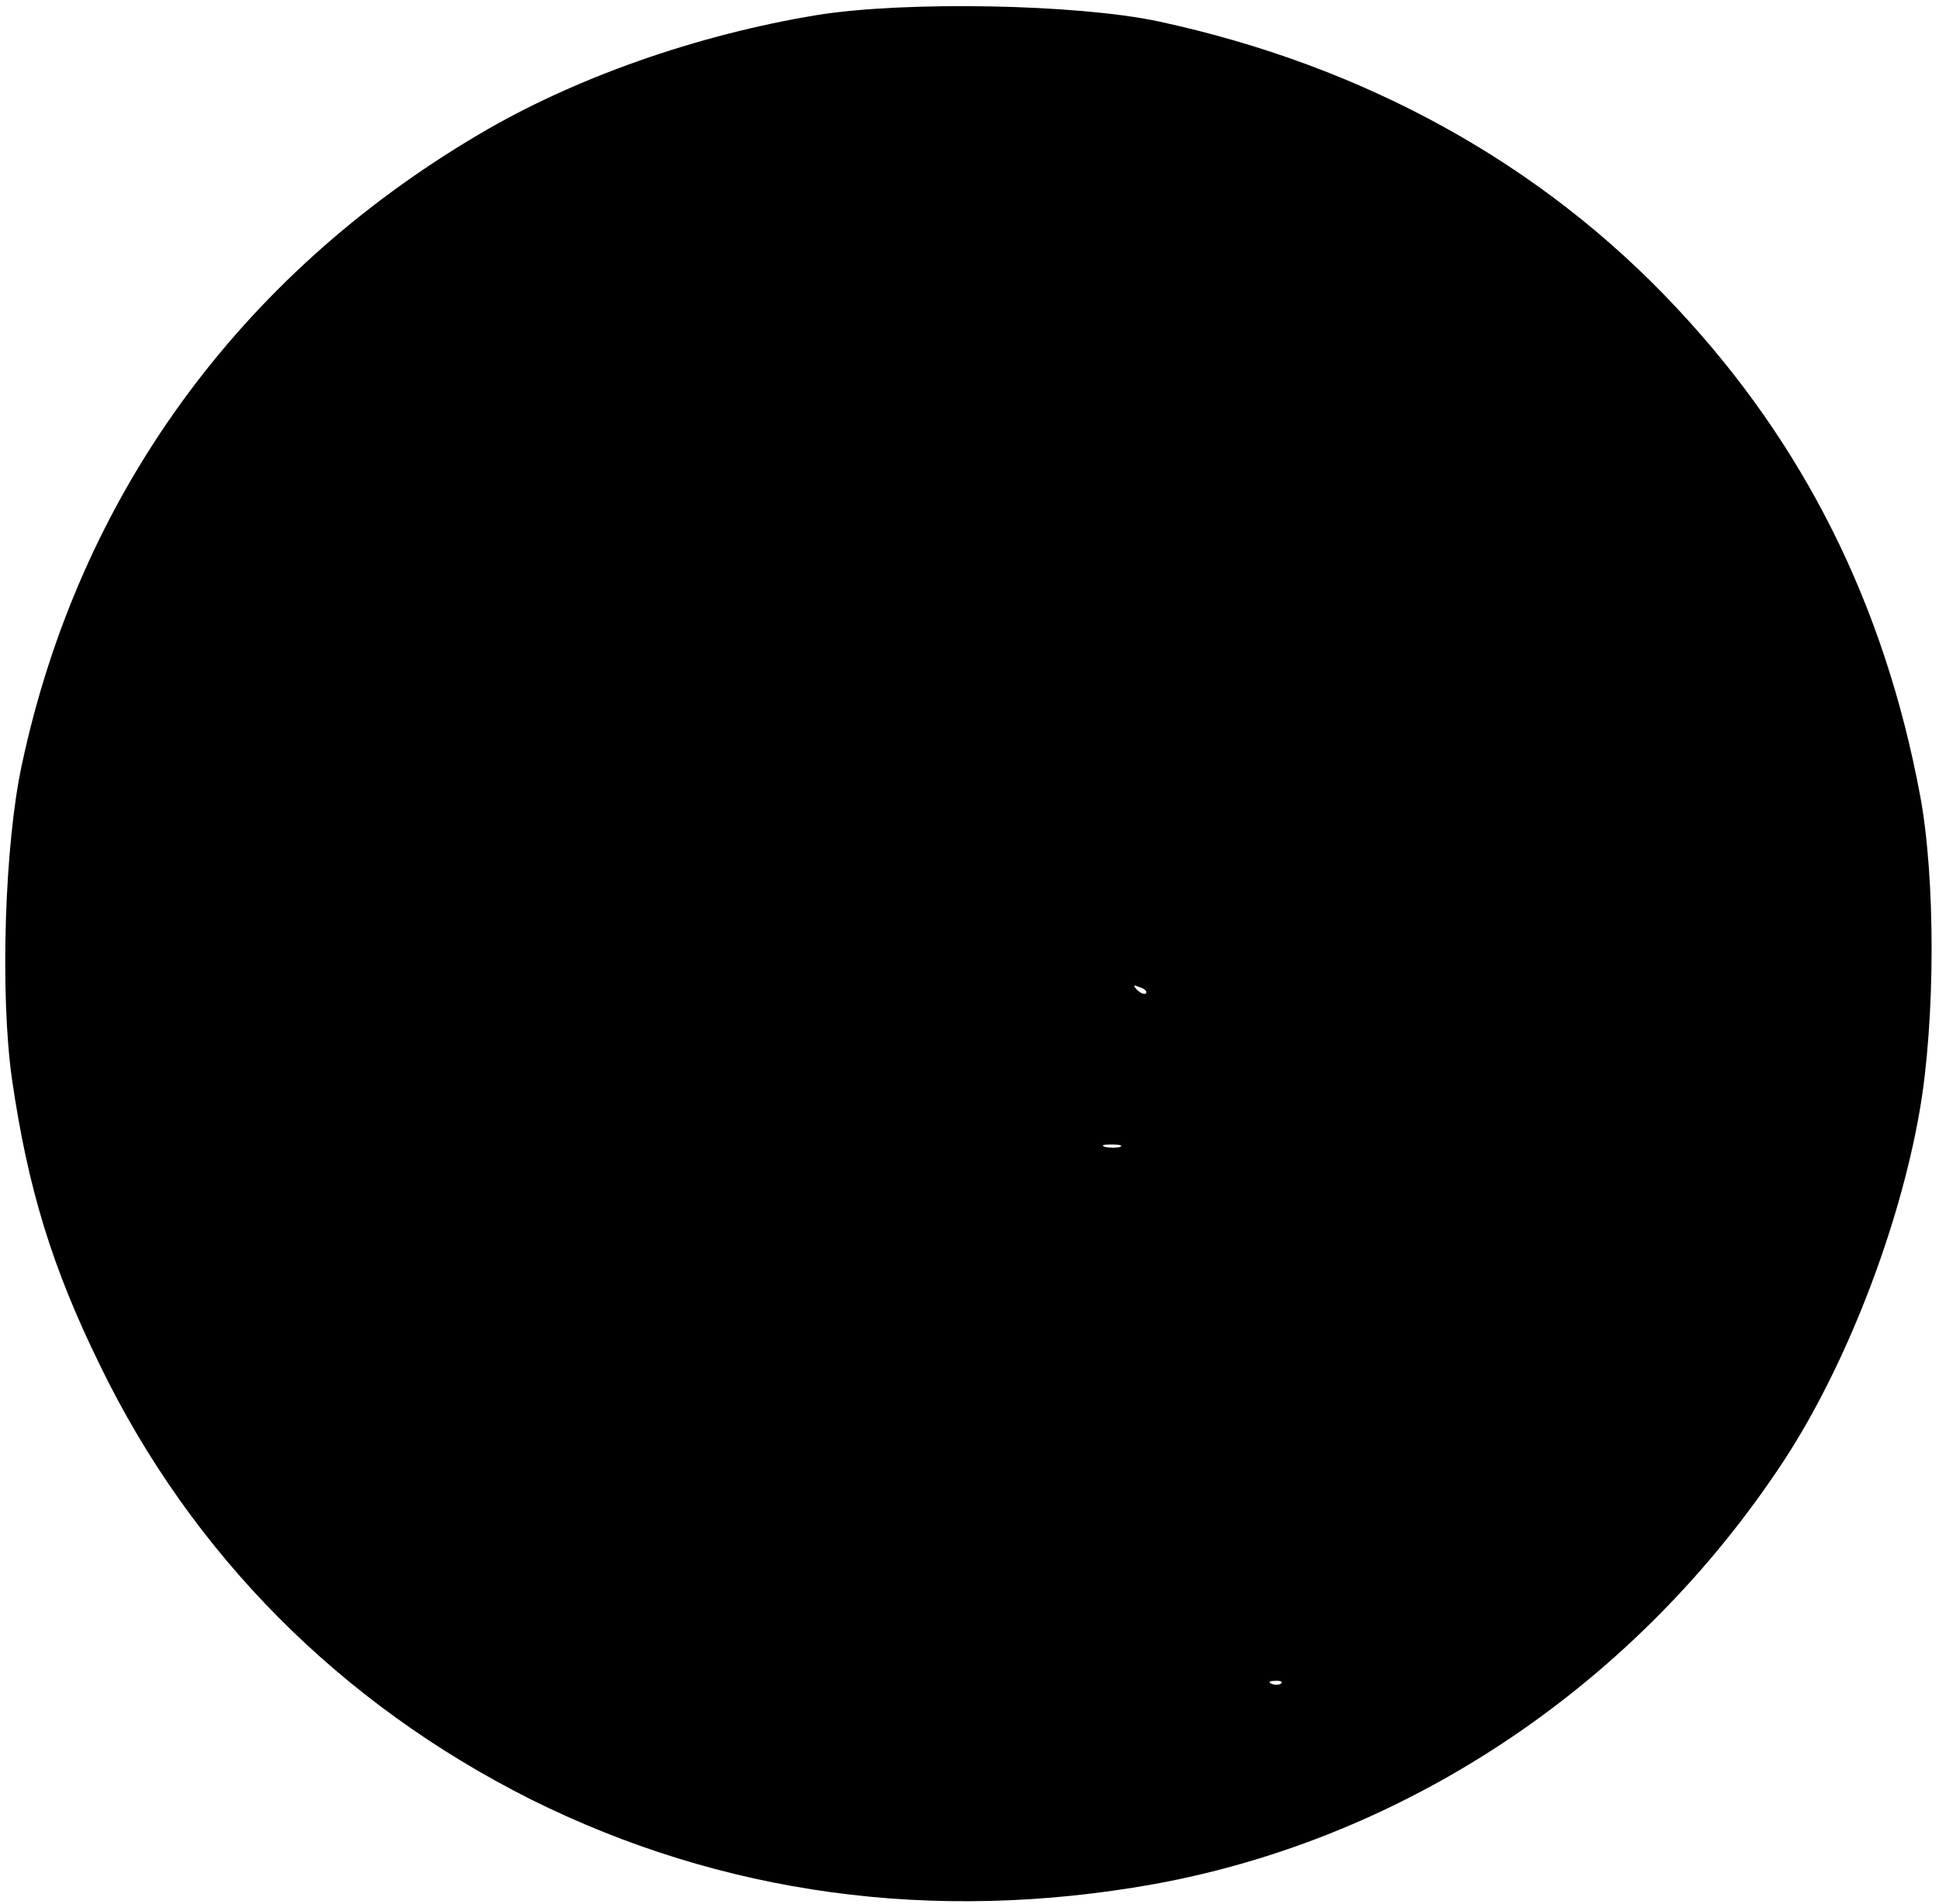 <?xml version="1.0" standalone="no"?>
<!DOCTYPE svg PUBLIC "-//W3C//DTD SVG 20010904//EN"
 "http://www.w3.org/TR/2001/REC-SVG-20010904/DTD/svg10.dtd">
<svg version="1.0" xmlns="http://www.w3.org/2000/svg"
 width="390pt" height="383pt" viewBox="0 0 390 383"
 preserveAspectRatio="xMidYMid meet">

<g transform="translate(0,383) scale(0.1,-0.1)"
fill="#000000" stroke="none">
<path d="M1645 3800 c-244 -40 -491 -127 -683 -241 -481 -284 -803 -727 -918
-1267 -35 -161 -44 -463 -20 -632 32 -221 81 -380 177 -576 185 -381 484 -681
866 -873 385 -192 811 -250 1253 -171 513 93 975 404 1270 855 123 189 230
464 271 700 32 184 32 470 1 635 -72 385 -234 708 -490 981 -272 291 -629 487
-1042 576 -165 35 -509 41 -685 13z m660 -1968 c-3 -3 -11 0 -18 7 -9 10 -8
11 6 5 10 -3 15 -9 12 -12z m-52 -309 c-7 -2 -21 -2 -30 0 -10 3 -4 5 12 5 17
0 24 -2 18 -5z m324 -1079 c-3 -3 -12 -4 -19 -1 -8 3 -5 6 6 6 11 1 17 -2 13
-5z"/>
</g>
</svg>
